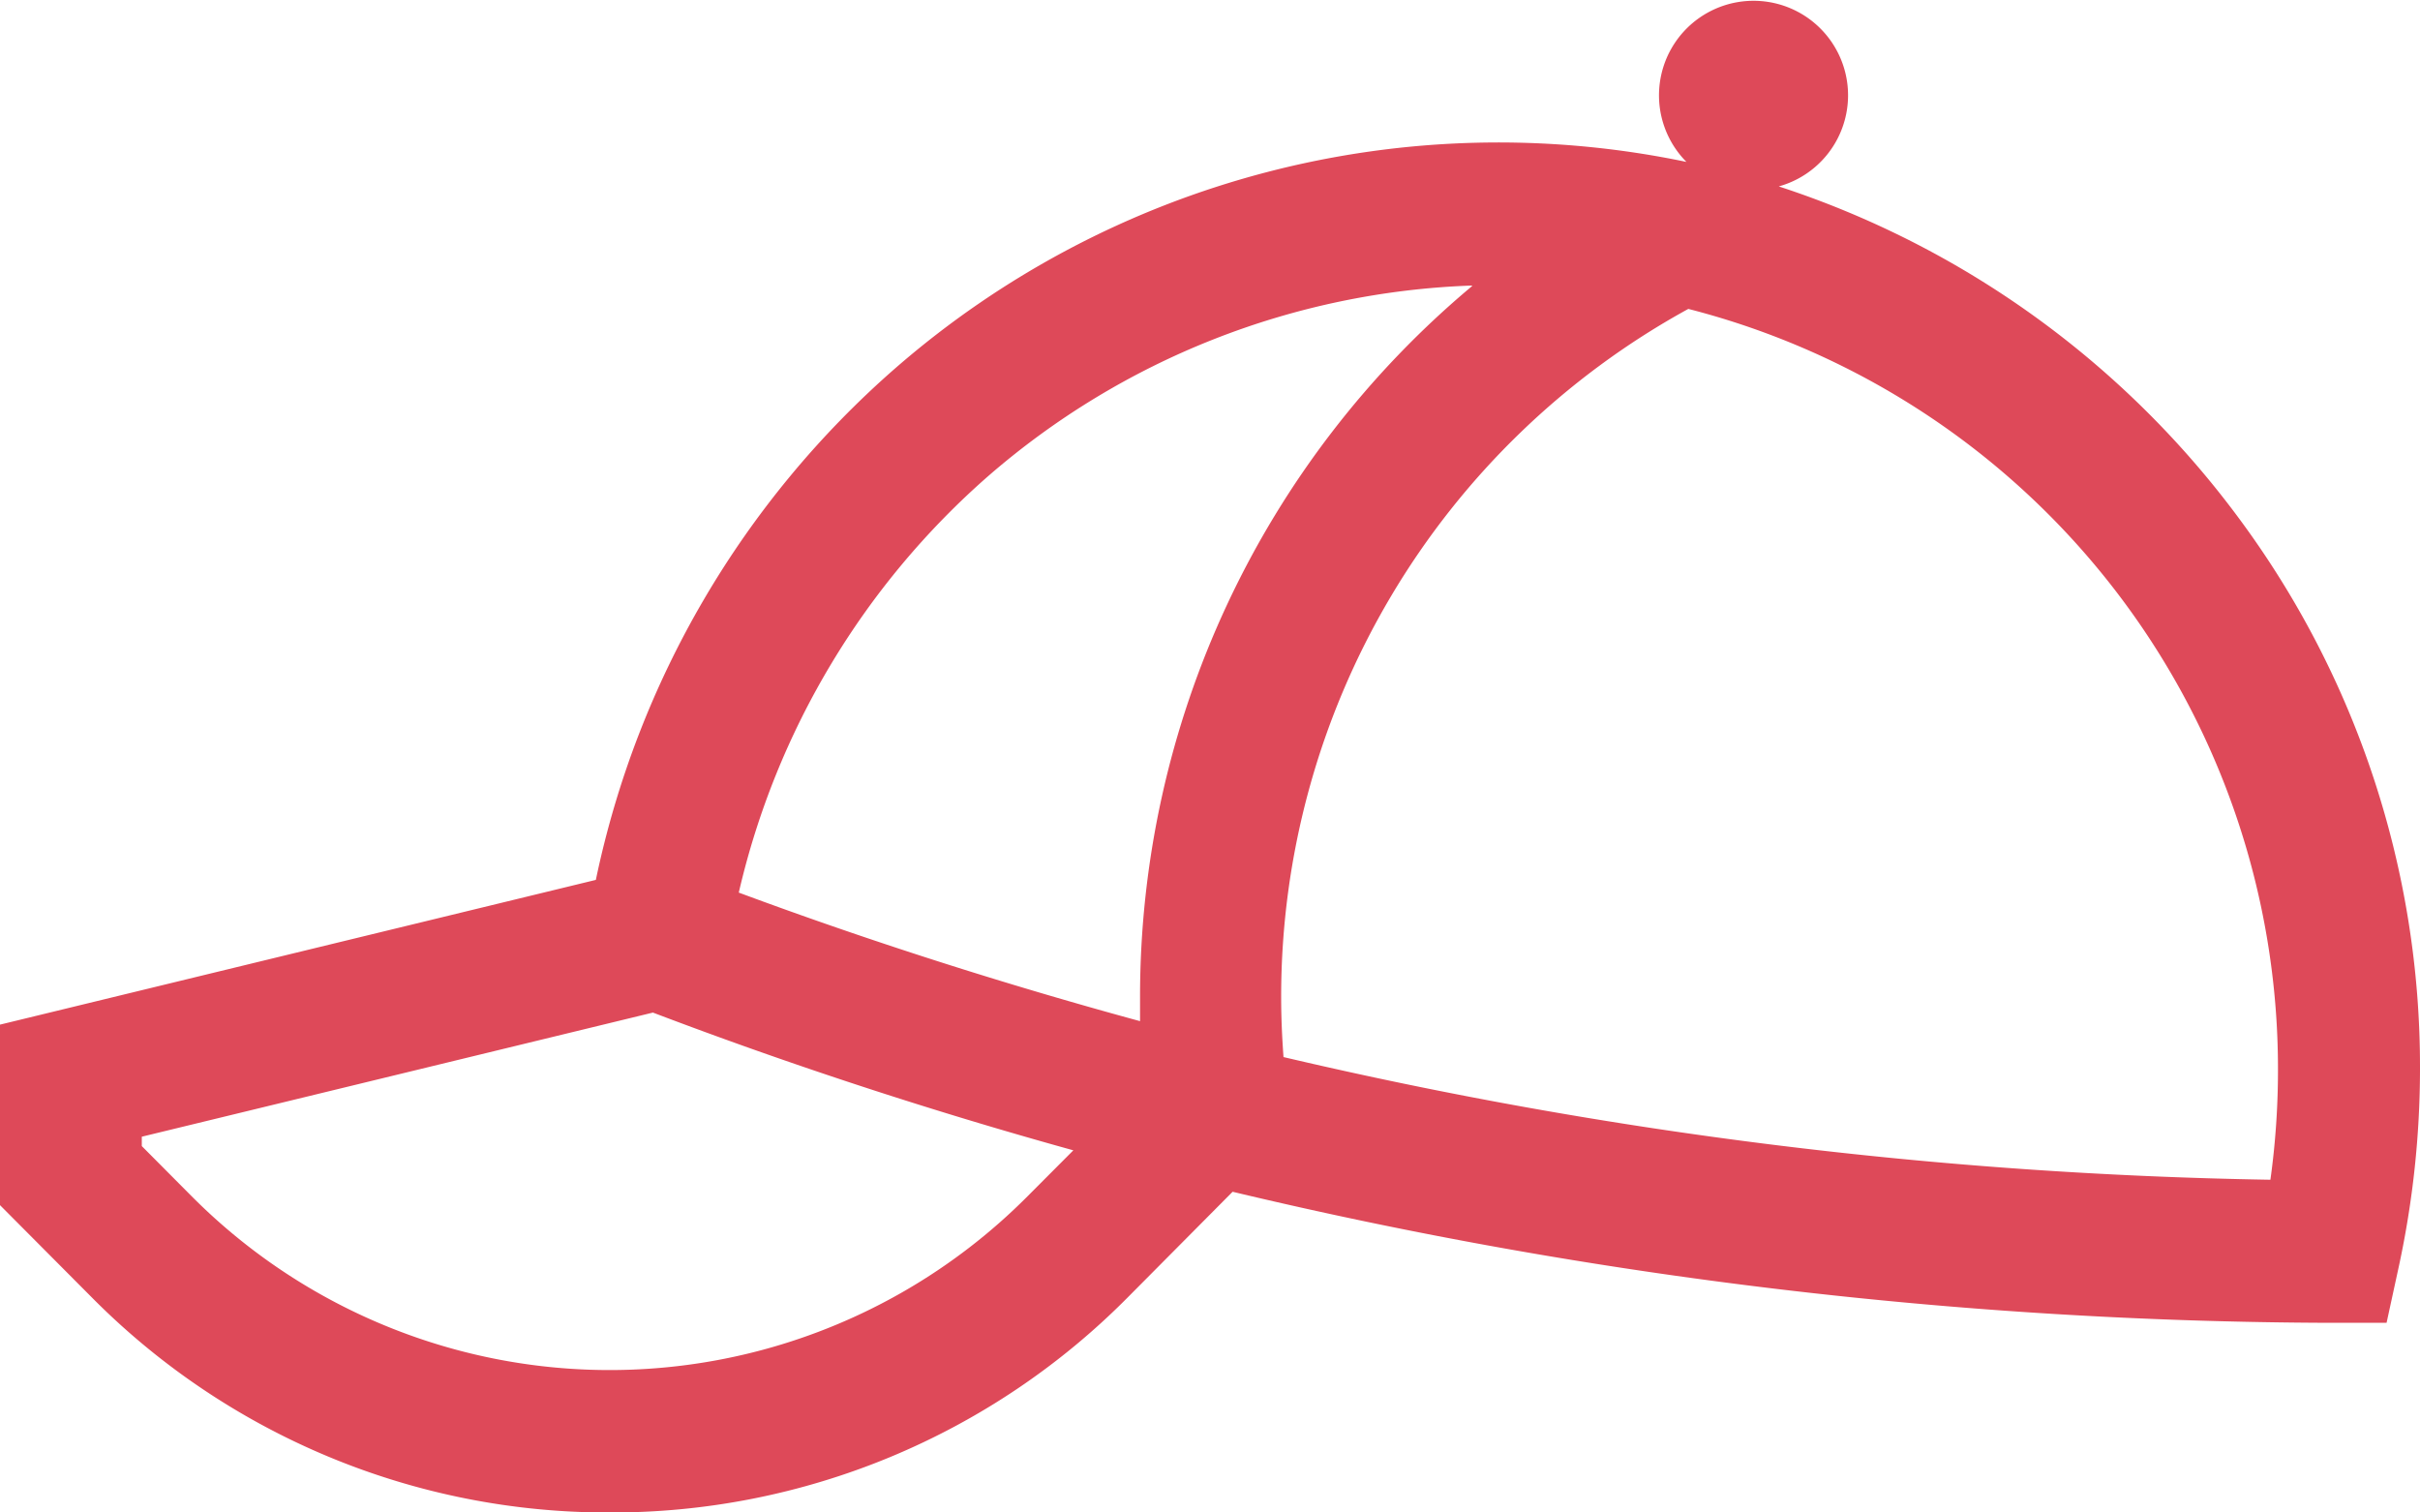 <svg xmlns="http://www.w3.org/2000/svg" width="32" height="20" viewBox="0 0 32 20">
  <defs>
    <style>
      .cls-1 {
        fill: #de4959;
      }
    </style>
  </defs>
  <g id="cap" transform="translate(0)">
    <path id="Shape" class="cls-1" d="M8.061,20a9.6,9.6,0,0,1-6.85-2.847L0,15.936V13.549l7.879-1.914A12.324,12.324,0,0,1,11.838,4.87,12.145,12.145,0,0,1,22.3,2.141a1.25,1.25,0,1,1,1.221.324A12.327,12.327,0,0,1,29.6,6.846,12.176,12.176,0,0,1,32,14.131a12.393,12.393,0,0,1-.28,2.616l-.162.745-.759,0a63.351,63.351,0,0,1-14.5-1.733l-1.39,1.4A9.6,9.6,0,0,1,8.061,20Zm.571-6.61h0L1.875,15.031v.124l.662.666a7.794,7.794,0,0,0,11.048,0l.608-.61c-1.874-.519-3.745-1.132-5.561-1.822Zm13.7-9.309h0a10.369,10.369,0,0,0-5.391,9.108c0,.246.01.5.031.789A61.543,61.543,0,0,0,30.022,15.6a10.541,10.541,0,0,0,.1-1.466,10.372,10.372,0,0,0-7.8-10.05Zm-2.873-.305a10.3,10.3,0,0,0-6.39,2.518,10.444,10.444,0,0,0-3.3,5.509c1.722.639,3.507,1.21,5.306,1.7l0-.1c0-.07,0-.14,0-.209a12.247,12.247,0,0,1,4.393-9.413Z"/>
  </g>
</svg>
